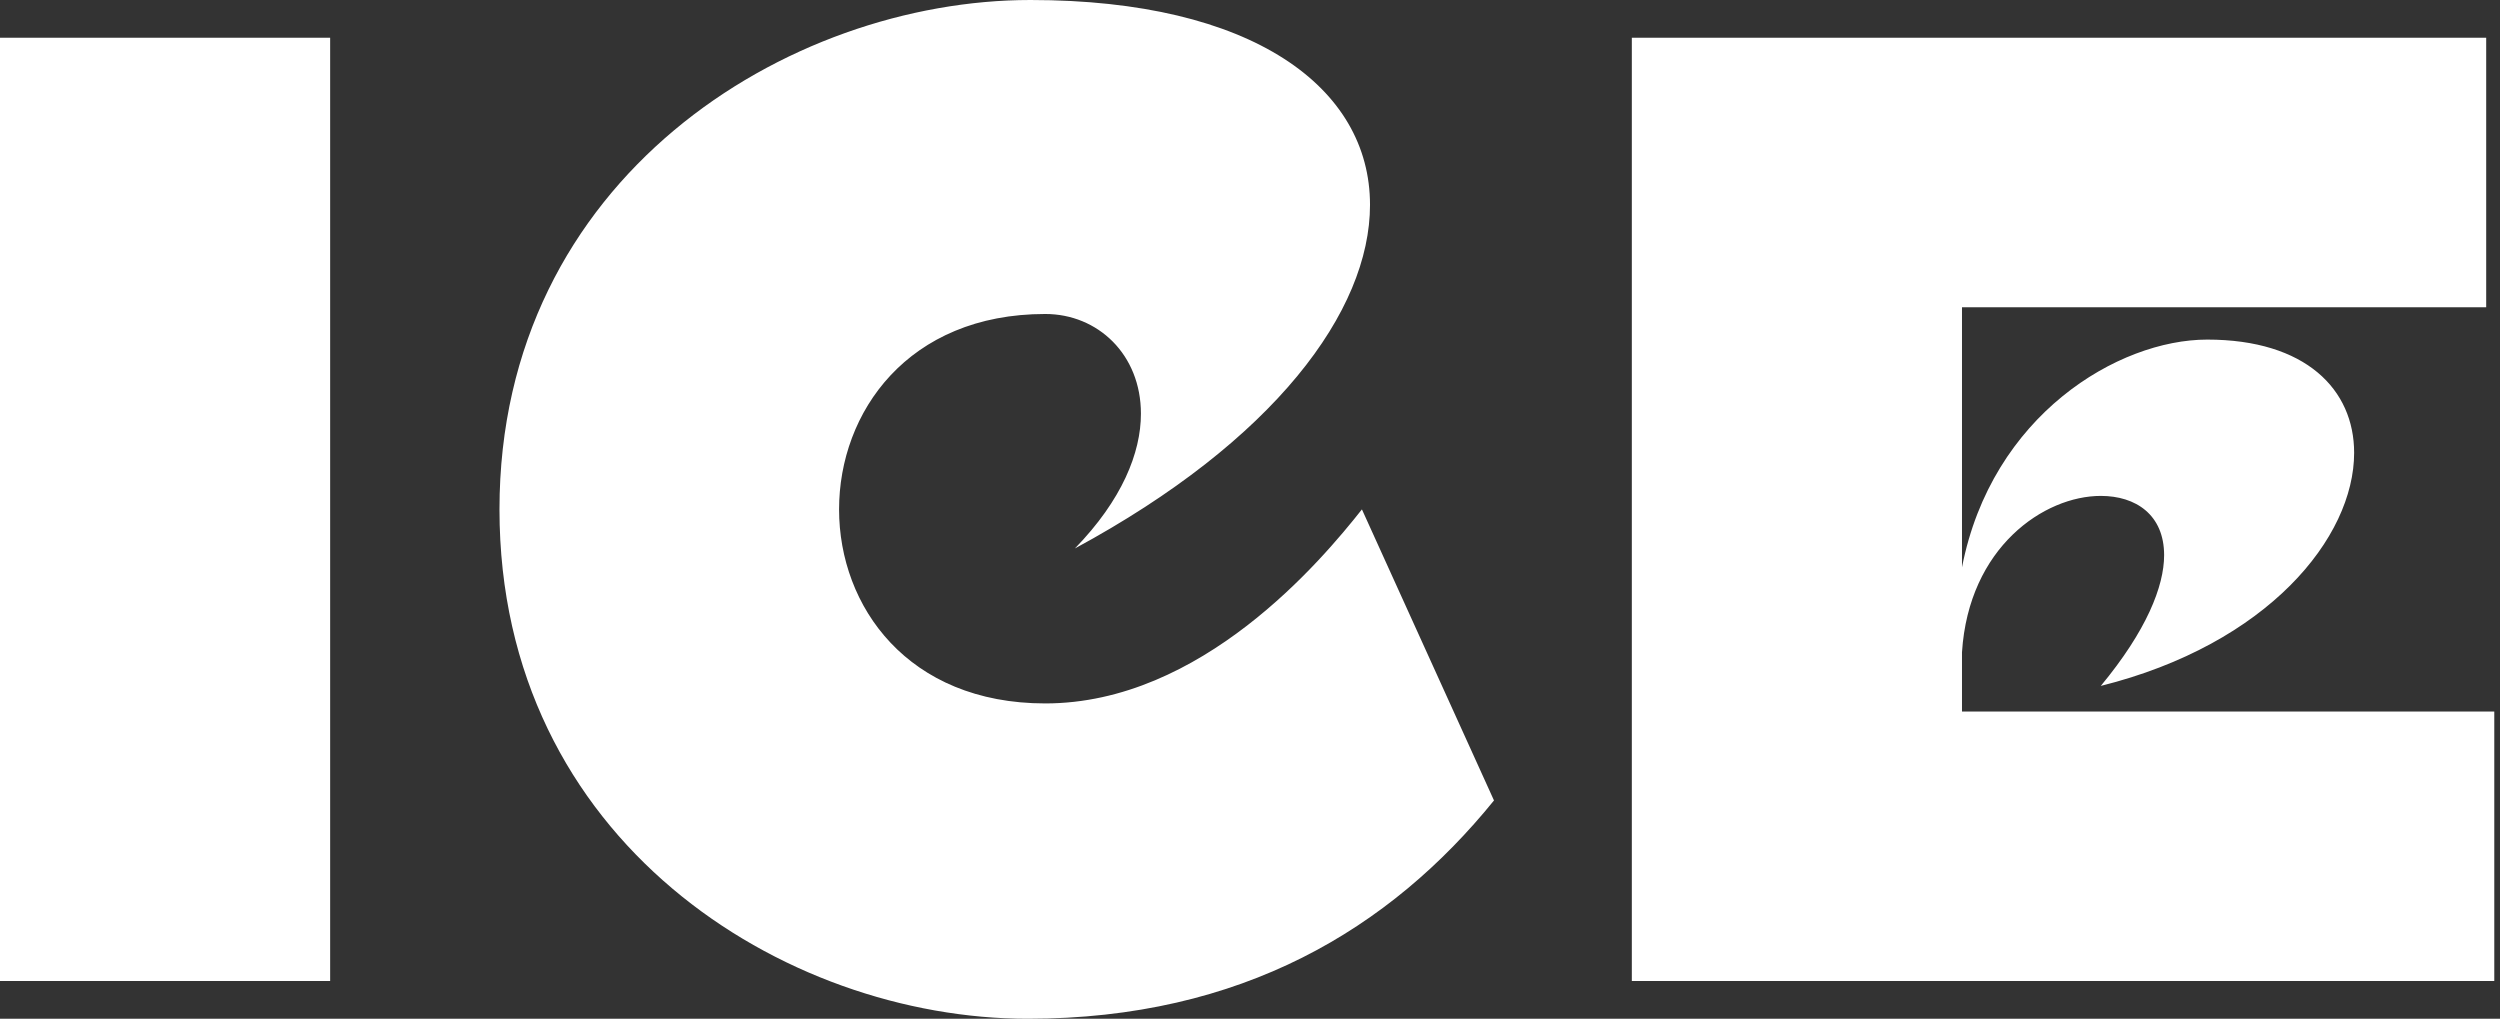 <svg width="373" height="152" viewBox="0 0 373 152" fill="white" xmlns="http://www.w3.org/2000/svg"><rect x="0" y="0" width="373" height="152" fill="#333333" stroke="none"/><path d="M0 146.37H49.259V5.63H0V146.37ZM74.522 76C74.522 125.46 116.945 152 153.337 152C185.305 152 207.422 138.529 222.903 119.429L203.199 76C197.168 83.64 179.274 104.952 155.951 104.952C135.443 104.952 125.189 90.476 125.189 76C125.189 61.524 135.443 46.847 155.951 46.847C163.792 46.847 170.226 52.878 170.226 61.725C170.226 67.556 167.411 74.593 160.374 81.831C190.131 65.746 204.406 46.444 204.406 30.561C204.406 13.069 186.914 0 153.739 0C117.549 0 74.522 26.54 74.522 76ZM292.729 106.159V97.312C293.734 81.63 304.993 73.989 313.438 73.989C318.665 73.989 322.887 76.804 322.887 82.836C322.887 87.46 320.274 94.095 313.438 102.339C338.369 96.106 351.237 80.222 351.237 67.556C351.237 58.106 343.999 50.667 329.32 50.667C316.051 50.667 297.152 61.926 292.729 84.645V45.841H370.94V5.63H243.469V146.37H372.147V106.159H292.729Z"></path></svg>